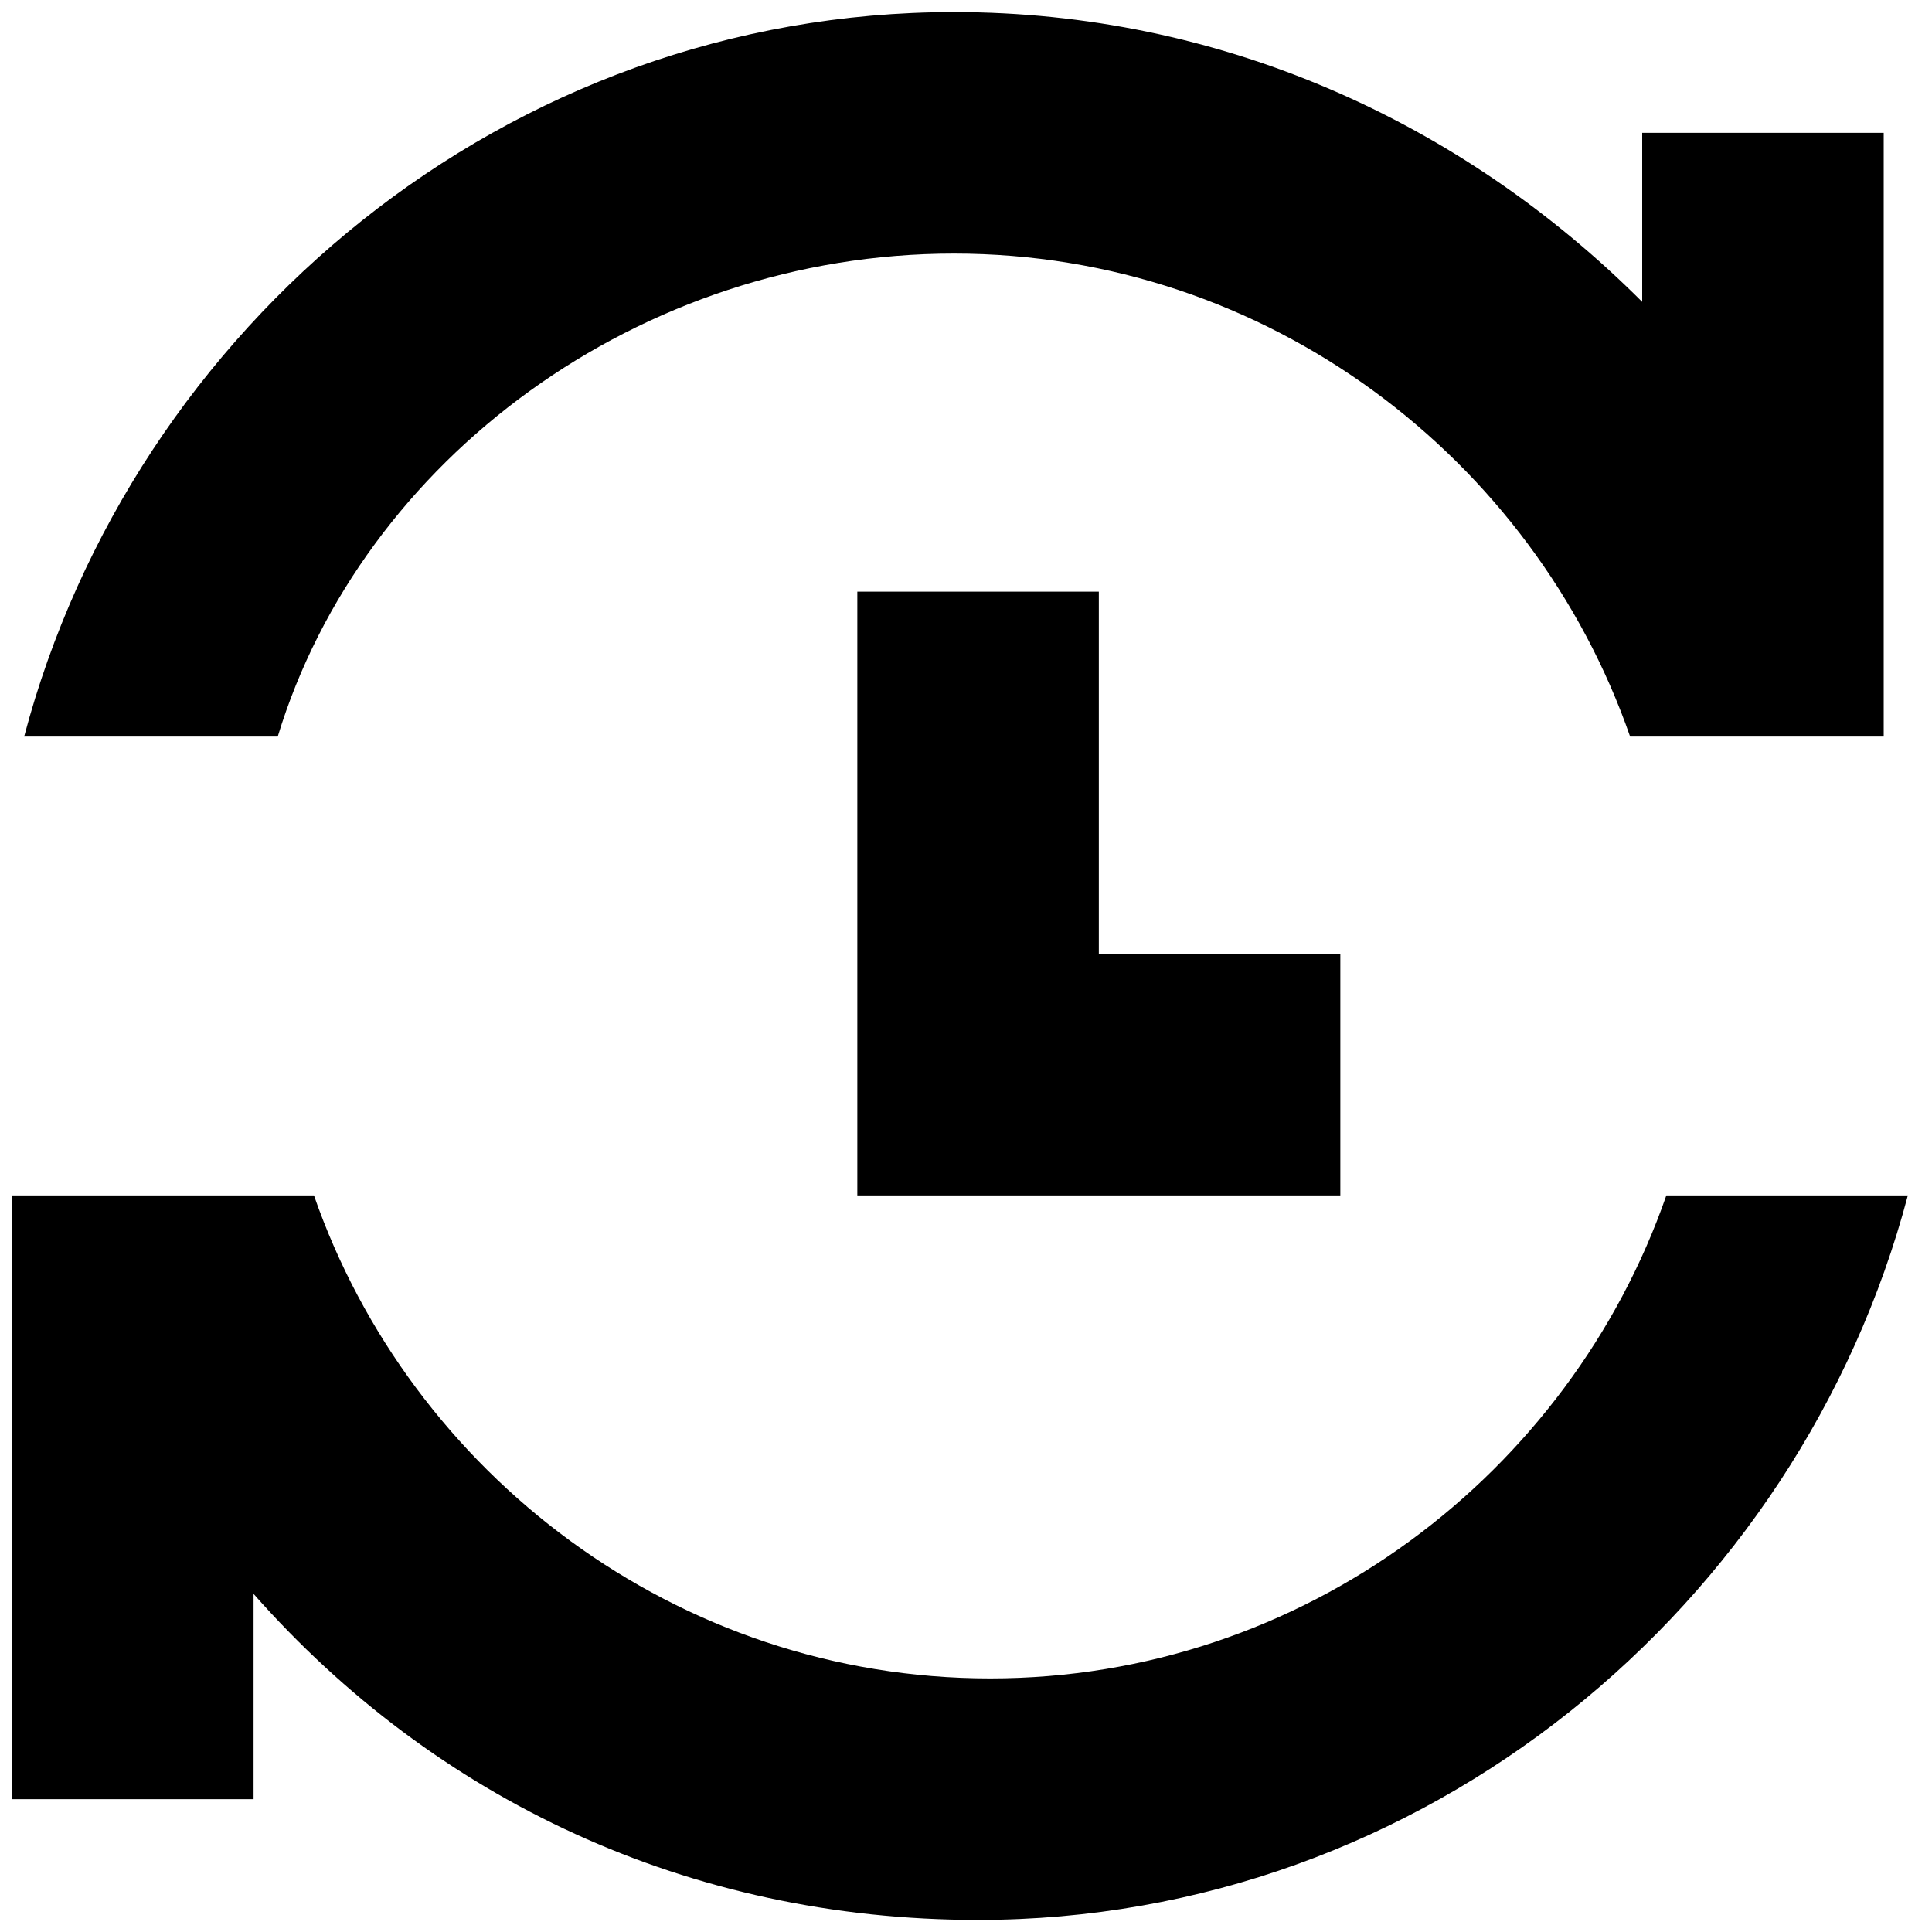 <!-- Generated by IcoMoon.io -->
<svg version="1.1" xmlns="http://www.w3.org/2000/svg" width="32" height="32" viewBox="0 0 32 32">
<path d="M15.8 4.2c5.2 0 9.6 3.4 11.2 8h4.2v-10h-4v2.8c-3-3-7-4.8-11.4-4.8-7.4 0-13.6 5.2-15.4 12h4.2c1.4-4.6 6-8 11.2-8zM14.2 9.8v10h8v-4h-4v-6h-4zM27.6 19.8c-1.6 4.6-6 8-11.2 8s-9.6-3.4-11.2-8h-5v10h4v-3.4c3 3.4 7.2 5.4 12 5.4 7.4 0 13.6-5.2 15.4-12h-4z"></path>
</svg>
